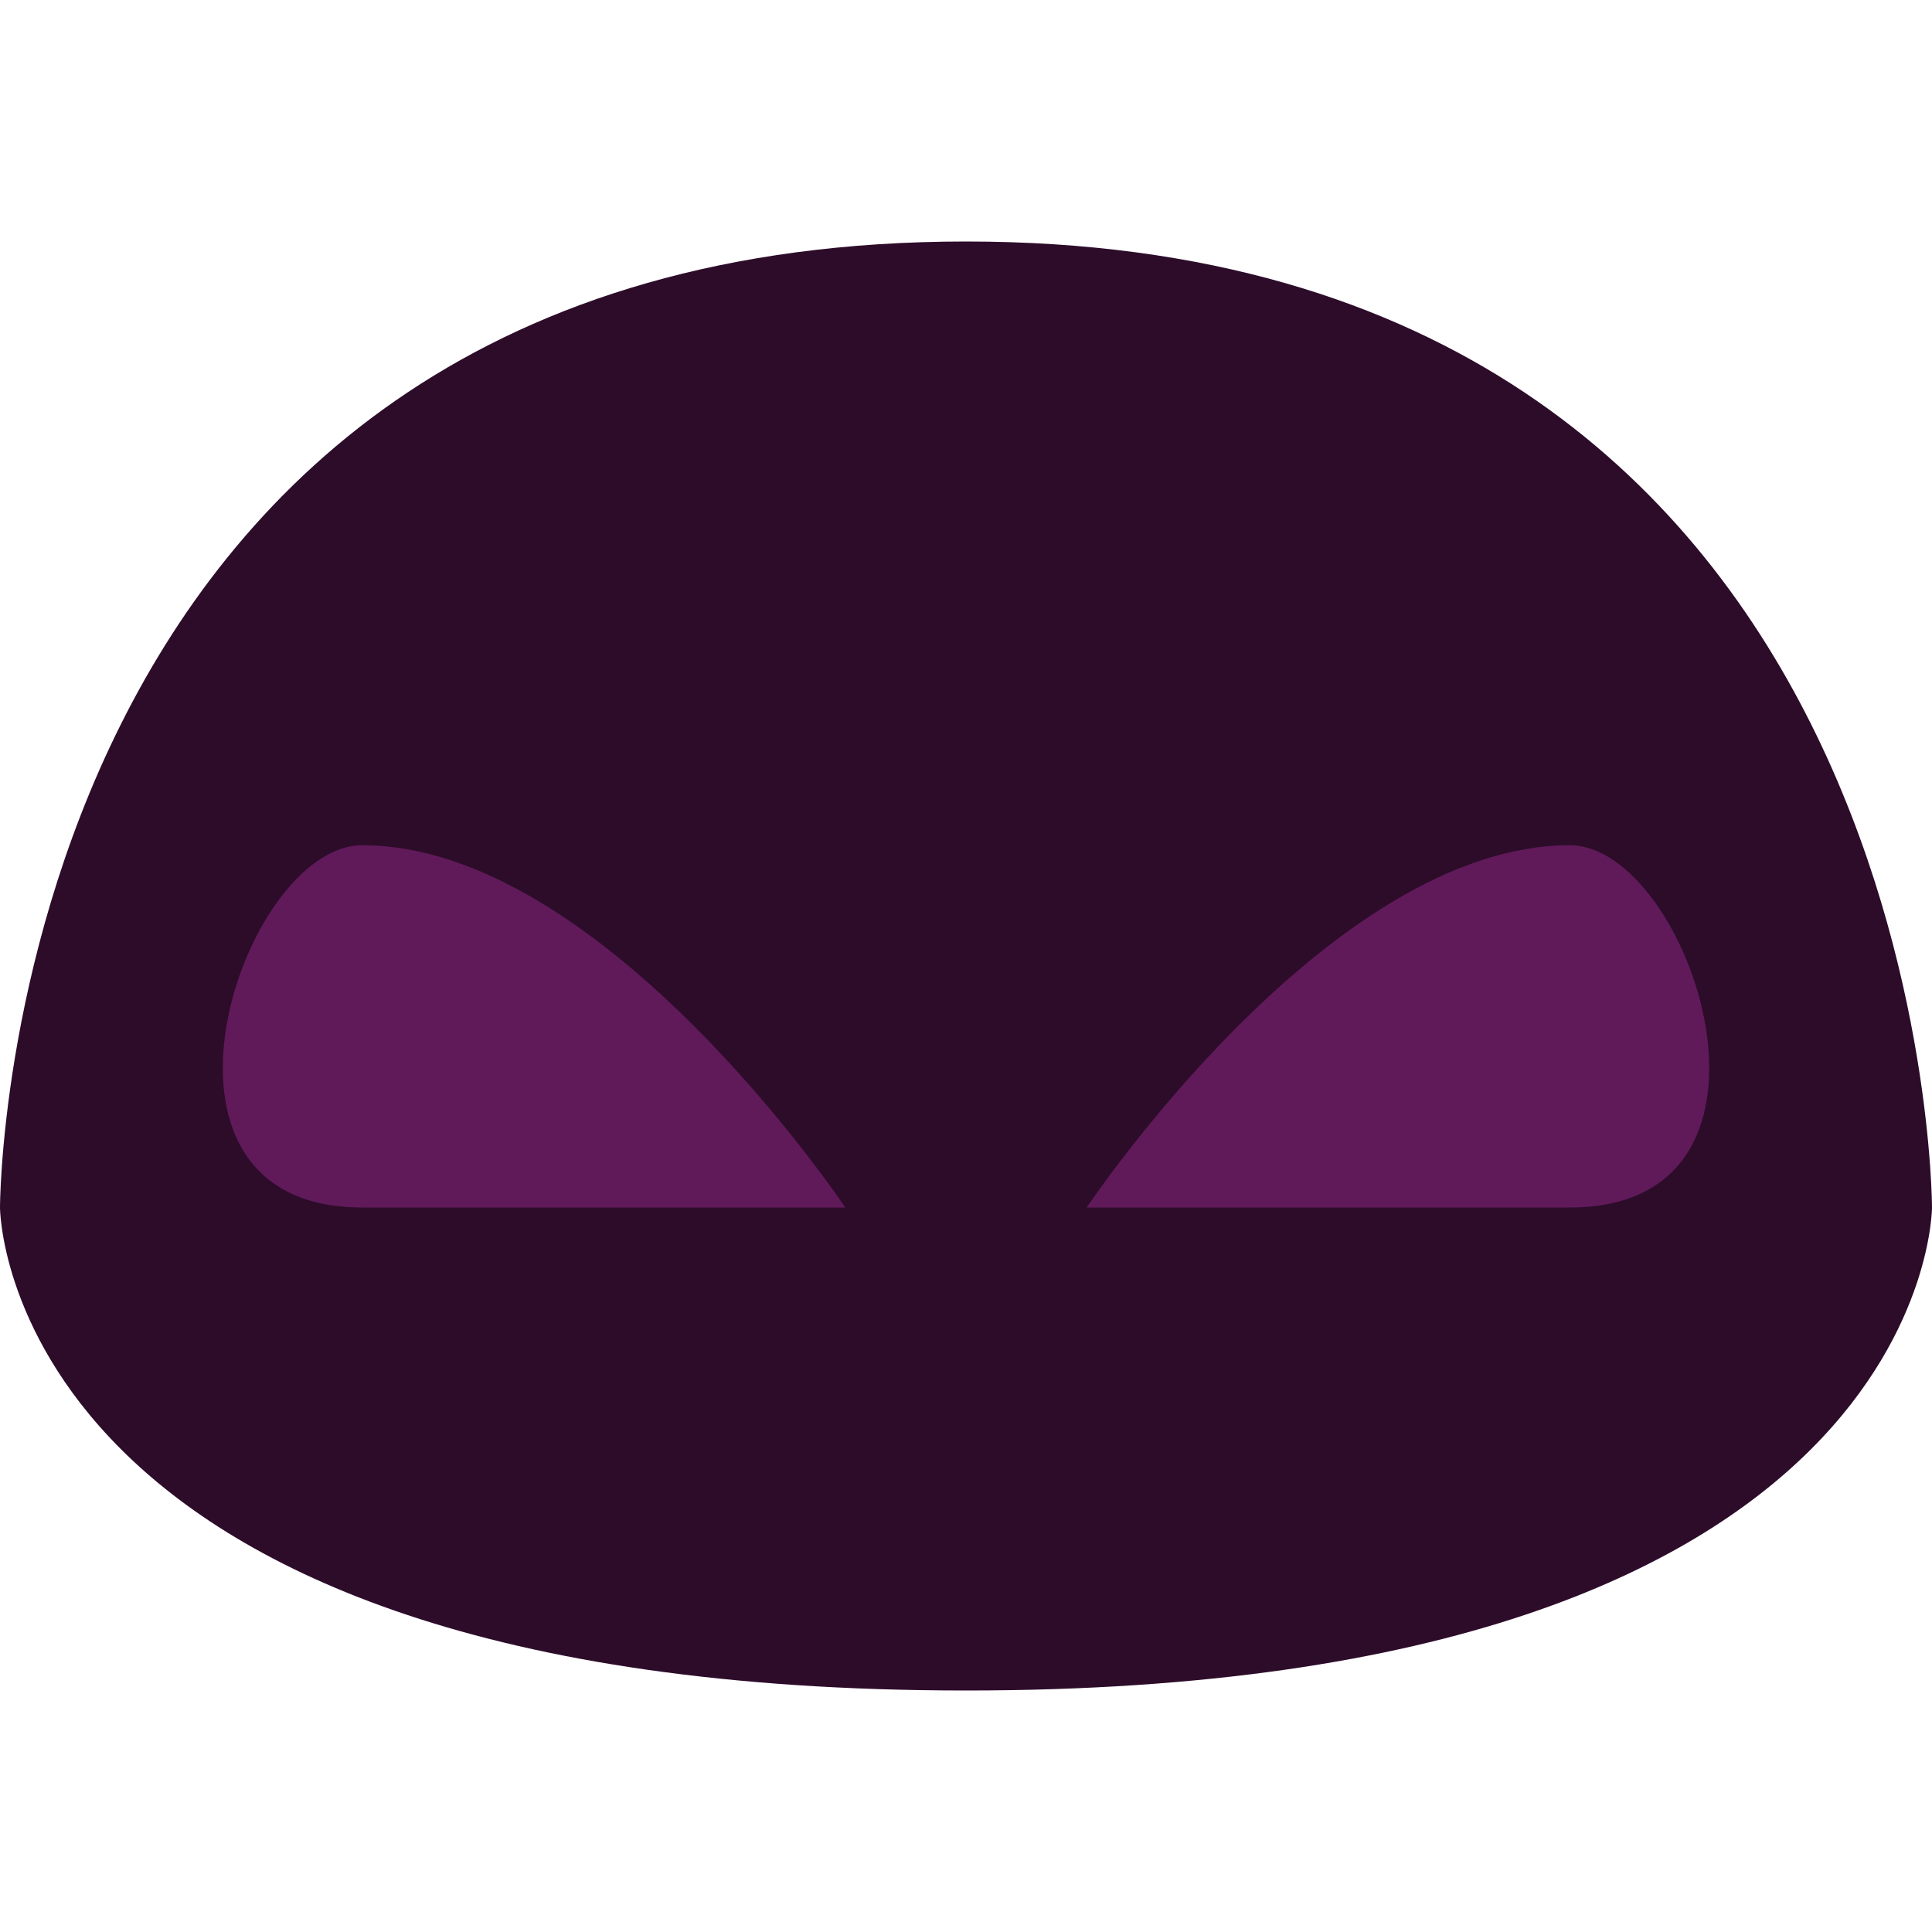 <svg xmlns="http://www.w3.org/2000/svg" height="16" width="16" version="1.1" xmlns:xlink="http://www.w3.org/1999/xlink">
 <g>
  <path style="fill:#2d0c2a" d="m8 14c-8 0-8-4-8-4s0-8 8-8 8 8 8 8 0 4-8 4z"/>
  <path style="fill:#601a5a" d="m3 10h4s-2-3-4-3c-1 0-2 3 0 3z"/>
  <path style="fill:#601a5a" d="m13 10h-4s2-3 4-3c1 0 2 3 0 3z"/>
 </g>
</svg>
